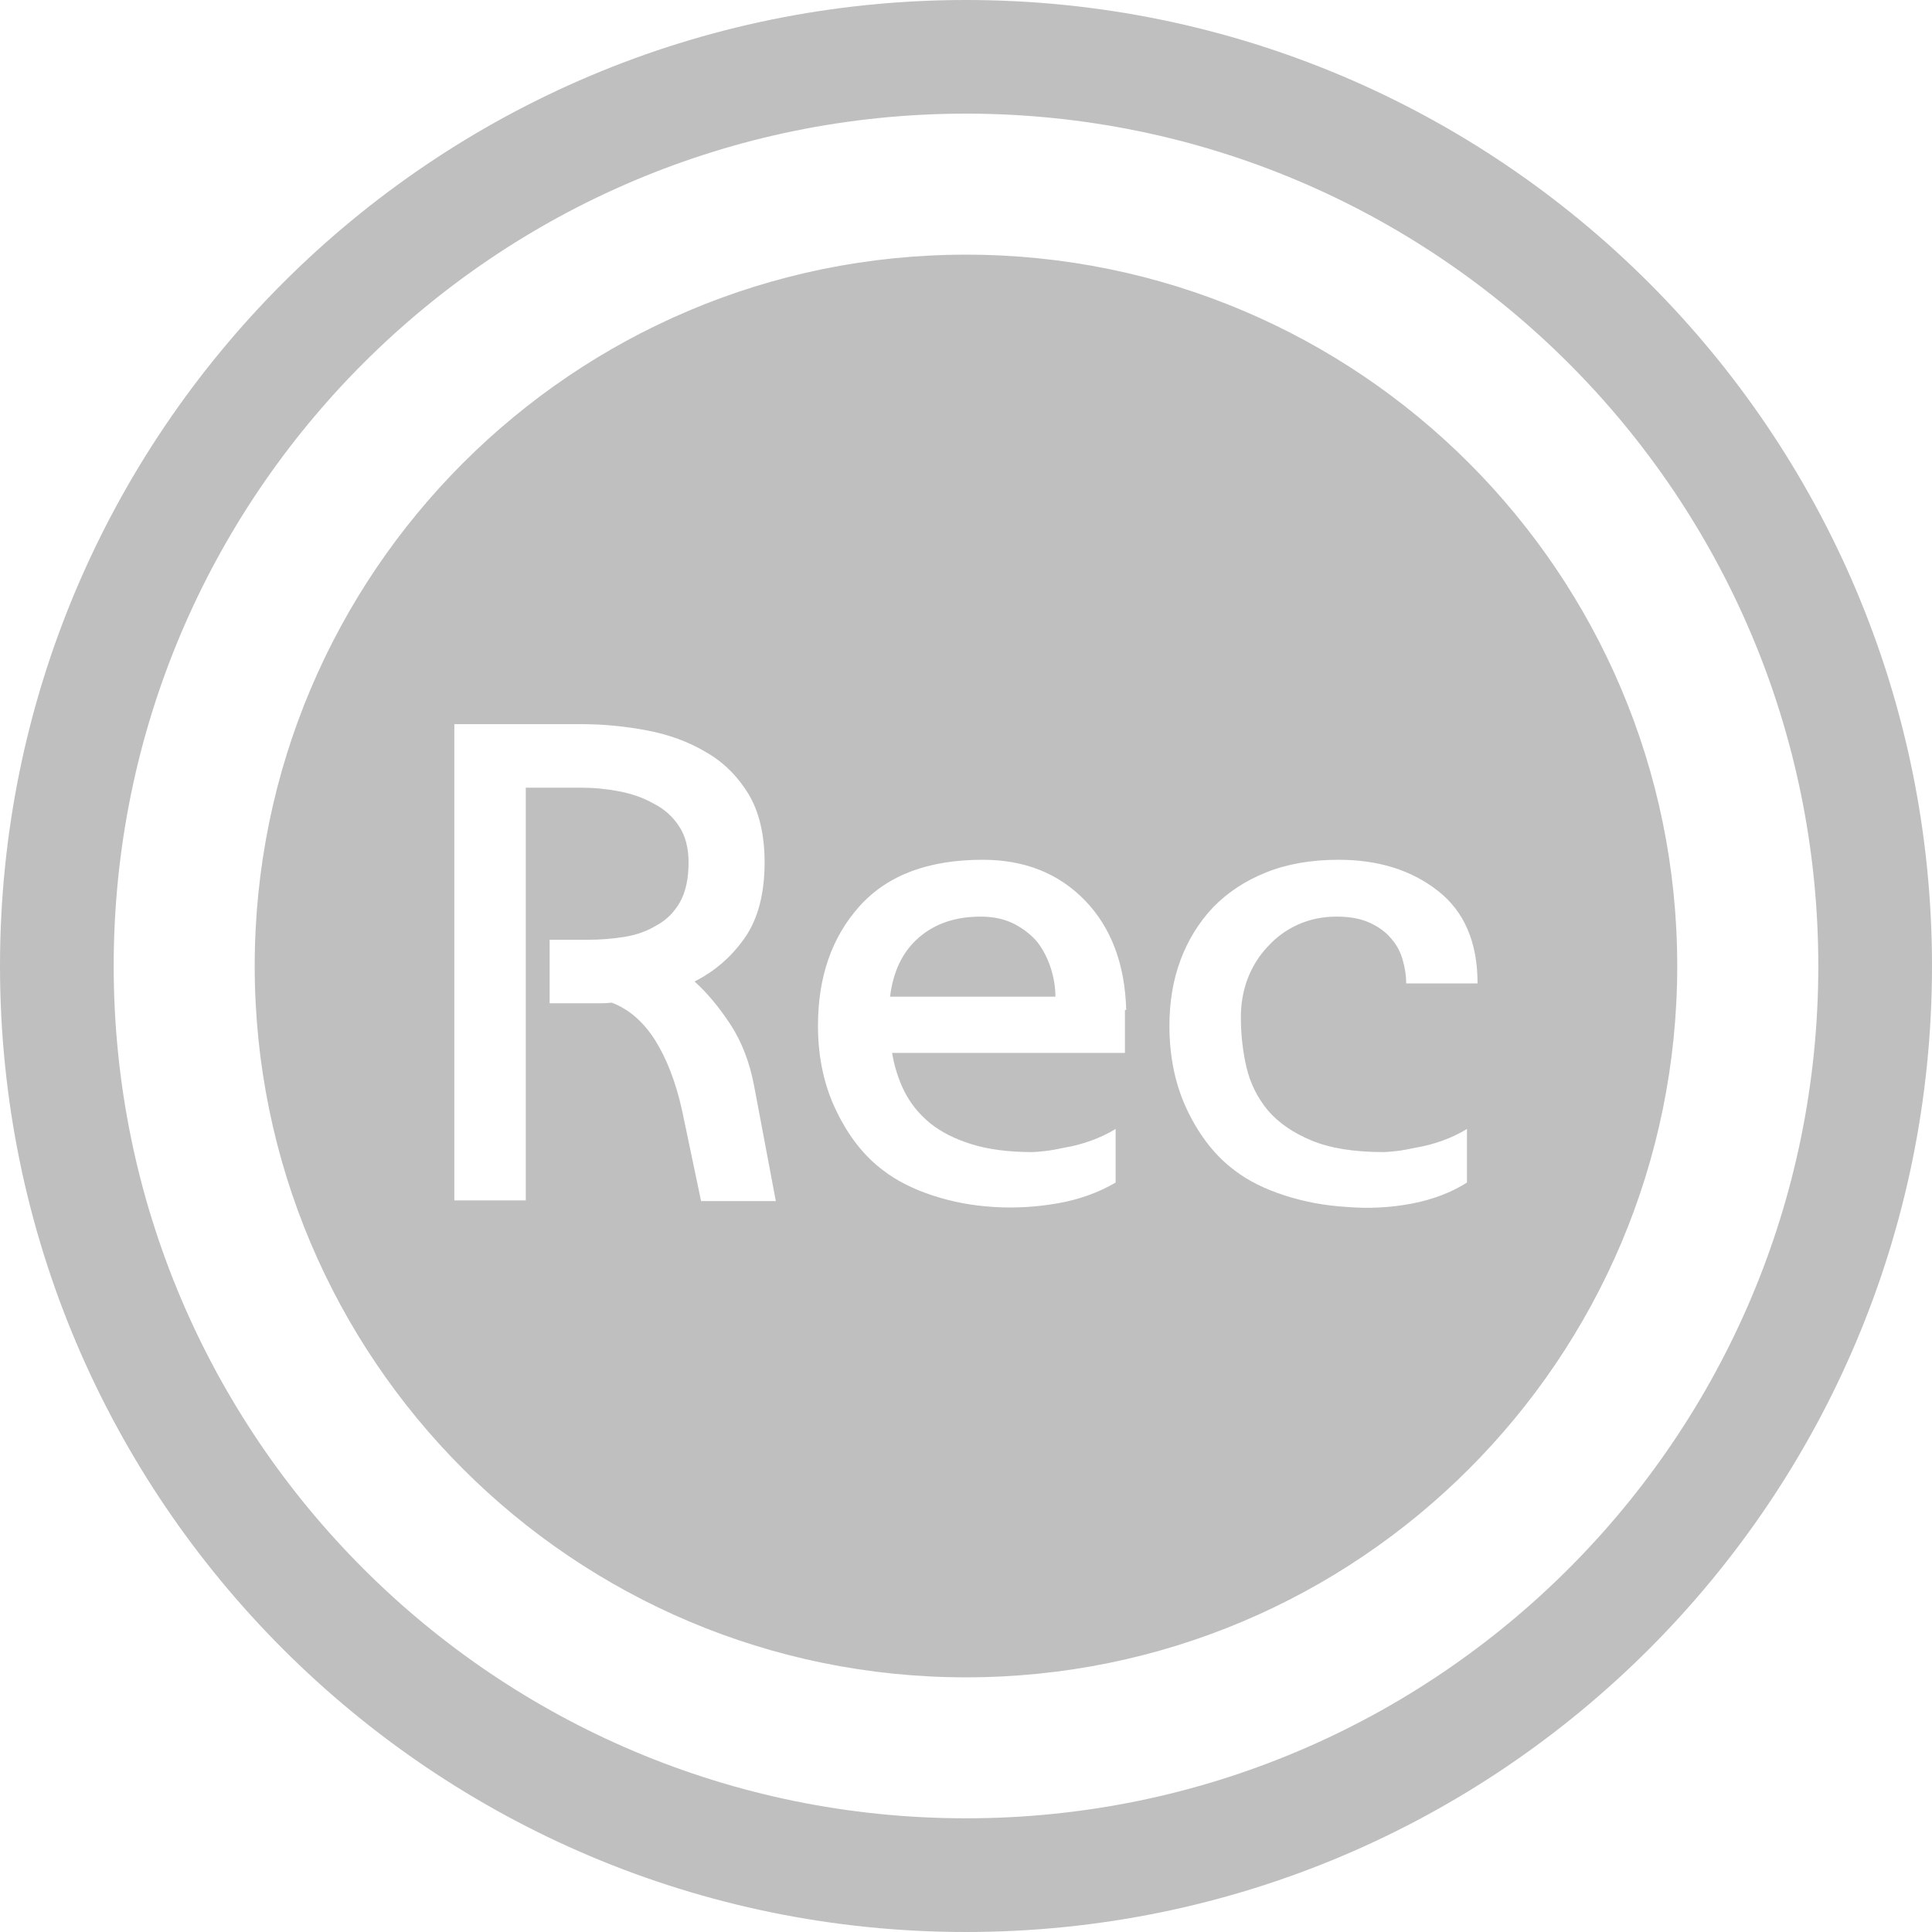 <?xml version="1.0" encoding="utf-8"?>
<!-- Generator: Adobe Illustrator 16.0.0, SVG Export Plug-In . SVG Version: 6.00 Build 0)  -->
<!DOCTYPE svg PUBLIC "-//W3C//DTD SVG 1.1//EN" "http://www.w3.org/Graphics/SVG/1.1/DTD/svg11.dtd">
<svg version="1.1" id="Layer_1" xmlns="http://www.w3.org/2000/svg" xmlns:xlink="http://www.w3.org/1999/xlink" x="0px" y="0px"
	 width="512px" height="512px" viewBox="0 0 512 512" enable-background="new 0 0 512 512" xml:space="preserve">
<path fill-rule="evenodd" clip-rule="evenodd" fill="#BFBFBF" d="M259.912,242.912c3.372,0,6.319,0.652,8.843,1.927
	c2.494,1.29,4.592,2.934,6.234,4.918c1.502,1.984,2.664,4.266,3.486,6.831c0.822,2.58,1.219,5.074,1.219,7.541h-43.818
	c0.822-6.775,3.373-12.005,7.653-15.69C247.781,244.754,253.223,242.912,259.912,242.912L259.912,242.912z M354.749,227.847
	c-7.229,0-13.605,1.105-19.16,3.33c-5.557,2.211-10.262,5.314-14.115,9.283c-3.742,3.982-6.633,8.616-8.617,13.945
	c-1.984,5.302-2.947,11.11-2.947,17.433c0,8.418,1.615,15.986,4.875,22.703c3.289,6.717,7.426,11.934,12.471,15.674
	c3.516,2.693,7.881,4.875,13.152,6.576c5.244,1.701,10.742,2.721,16.469,3.061c5.725,0.482,11.422,0.201,17.09-0.85
	c5.668-1.078,10.602-2.947,14.797-5.611v-14.201c-2.098,1.275-4.309,2.324-6.633,3.146c-2.354,0.822-4.592,1.416-6.689,1.758
	c-2.098,0.453-3.939,0.795-5.5,0.963c-1.586,0.17-2.664,0.256-3.258,0.256c-7.824,0-14.201-1.021-19.104-3.063
	c-4.904-2.039-8.76-4.705-11.564-7.965c-2.807-3.4-4.705-7.227-5.697-11.48c-0.992-4.277-1.475-8.701-1.475-13.234
	c0-3.629,0.596-7.059,1.814-10.262c1.246-3.203,3.004-6.051,5.357-8.503c2.211-2.452,4.875-4.379,7.965-5.782
	c3.117-1.403,6.52-2.111,10.26-2.111c3.514,0,6.463,0.552,8.844,1.672c2.408,1.105,4.307,2.537,5.725,4.294
	c1.389,1.63,2.381,3.5,2.947,5.612c0.596,2.098,0.908,4.138,0.908,6.123h18.904c0-10.856-3.486-19.048-10.516-24.533
	C374.052,230.596,365.292,227.847,354.749,227.847L354.749,227.847z M260.421,227.847c-14.369,0-25.225,4.081-32.594,12.259
	c-7.37,8.191-11.054,18.75-11.054,31.732c0,8.418,1.644,15.986,4.932,22.703c3.26,6.717,7.397,11.934,12.415,15.674
	c3.515,2.693,7.823,4.875,12.981,6.576c5.16,1.701,10.515,2.721,16.127,3.061c5.725,0.369,11.422,0.029,17.092-0.963
	c5.668-0.992,10.77-2.834,15.332-5.498v-14.201c-2.096,1.275-4.334,2.324-6.66,3.146c-2.322,0.822-4.563,1.416-6.66,1.758
	c-2.098,0.453-3.939,0.795-5.527,0.963c-1.586,0.17-2.664,0.256-3.23,0.256c-6.32,0-11.678-0.709-16.128-2.098
	c-4.449-1.391-8.134-3.262-11.025-5.613c-2.948-2.438-5.187-5.244-6.774-8.418c-1.559-3.146-2.636-6.547-3.231-10.146h61.704
	v-11.395h0.34c-0.34-12.16-3.996-21.84-10.939-29.024C280.544,231.433,271.532,227.847,260.421,227.847L260.421,227.847z
	 M120.404,191.906v126.219h18.934V208.743h14.568c3.401,0,6.774,0.312,10.147,0.964c3.401,0.637,6.434,1.715,9.127,3.231
	c2.806,1.403,5.045,3.401,6.746,5.967c1.701,2.565,2.551,5.782,2.551,9.637c0,4.322-0.765,7.837-2.268,10.516
	c-1.53,2.693-3.571,4.734-6.15,6.137c-2.466,1.516-5.3,2.551-8.503,3.075c-3.203,0.524-6.52,0.779-9.892,0.779h-10.005v16.836
	h10.175c1.049,0,2.098,0,3.146,0c1.049,0,2.126-0.057,3.146-0.17c4.563,1.729,8.39,5.074,11.508,9.977
	c3.061,4.904,5.441,11.055,7.085,18.395l5.074,24.209h19.812l-5.782-30.67c-1.19-6.207-3.288-11.621-6.292-16.213
	c-3.062-4.621-6.208-8.391-9.467-11.309c5.357-2.693,9.808-6.548,13.322-11.579c3.486-5.017,5.244-11.678,5.244-19.983
	c0-7.355-1.445-13.408-4.28-18.141c-2.891-4.733-6.632-8.447-11.337-11.125c-4.535-2.692-9.694-4.591-15.504-5.697
	c-5.783-1.105-11.593-1.672-17.431-1.672H120.404z M256,67.489c104.106,0,188.485,84.395,188.485,188.504
	S360.106,444.512,256,444.512c-104.107,0-188.5-84.41-188.5-188.519S151.894,67.489,256,67.489L256,67.489z M256,30.116
	c-124.769,0-225.872,101.133-225.872,225.876S131.231,481.869,256,481.869c124.741,0,225.87-101.133,225.87-225.876
	S380.741,30.116,256,30.116L256,30.116z M256,0c141.377,0,255.999,114.611,255.999,255.993C511.999,397.375,397.378,512,256,512
	C114.622,512,0,397.375,0,255.993C0,114.611,114.622,0,256,0L256,0z"/>
</svg>
